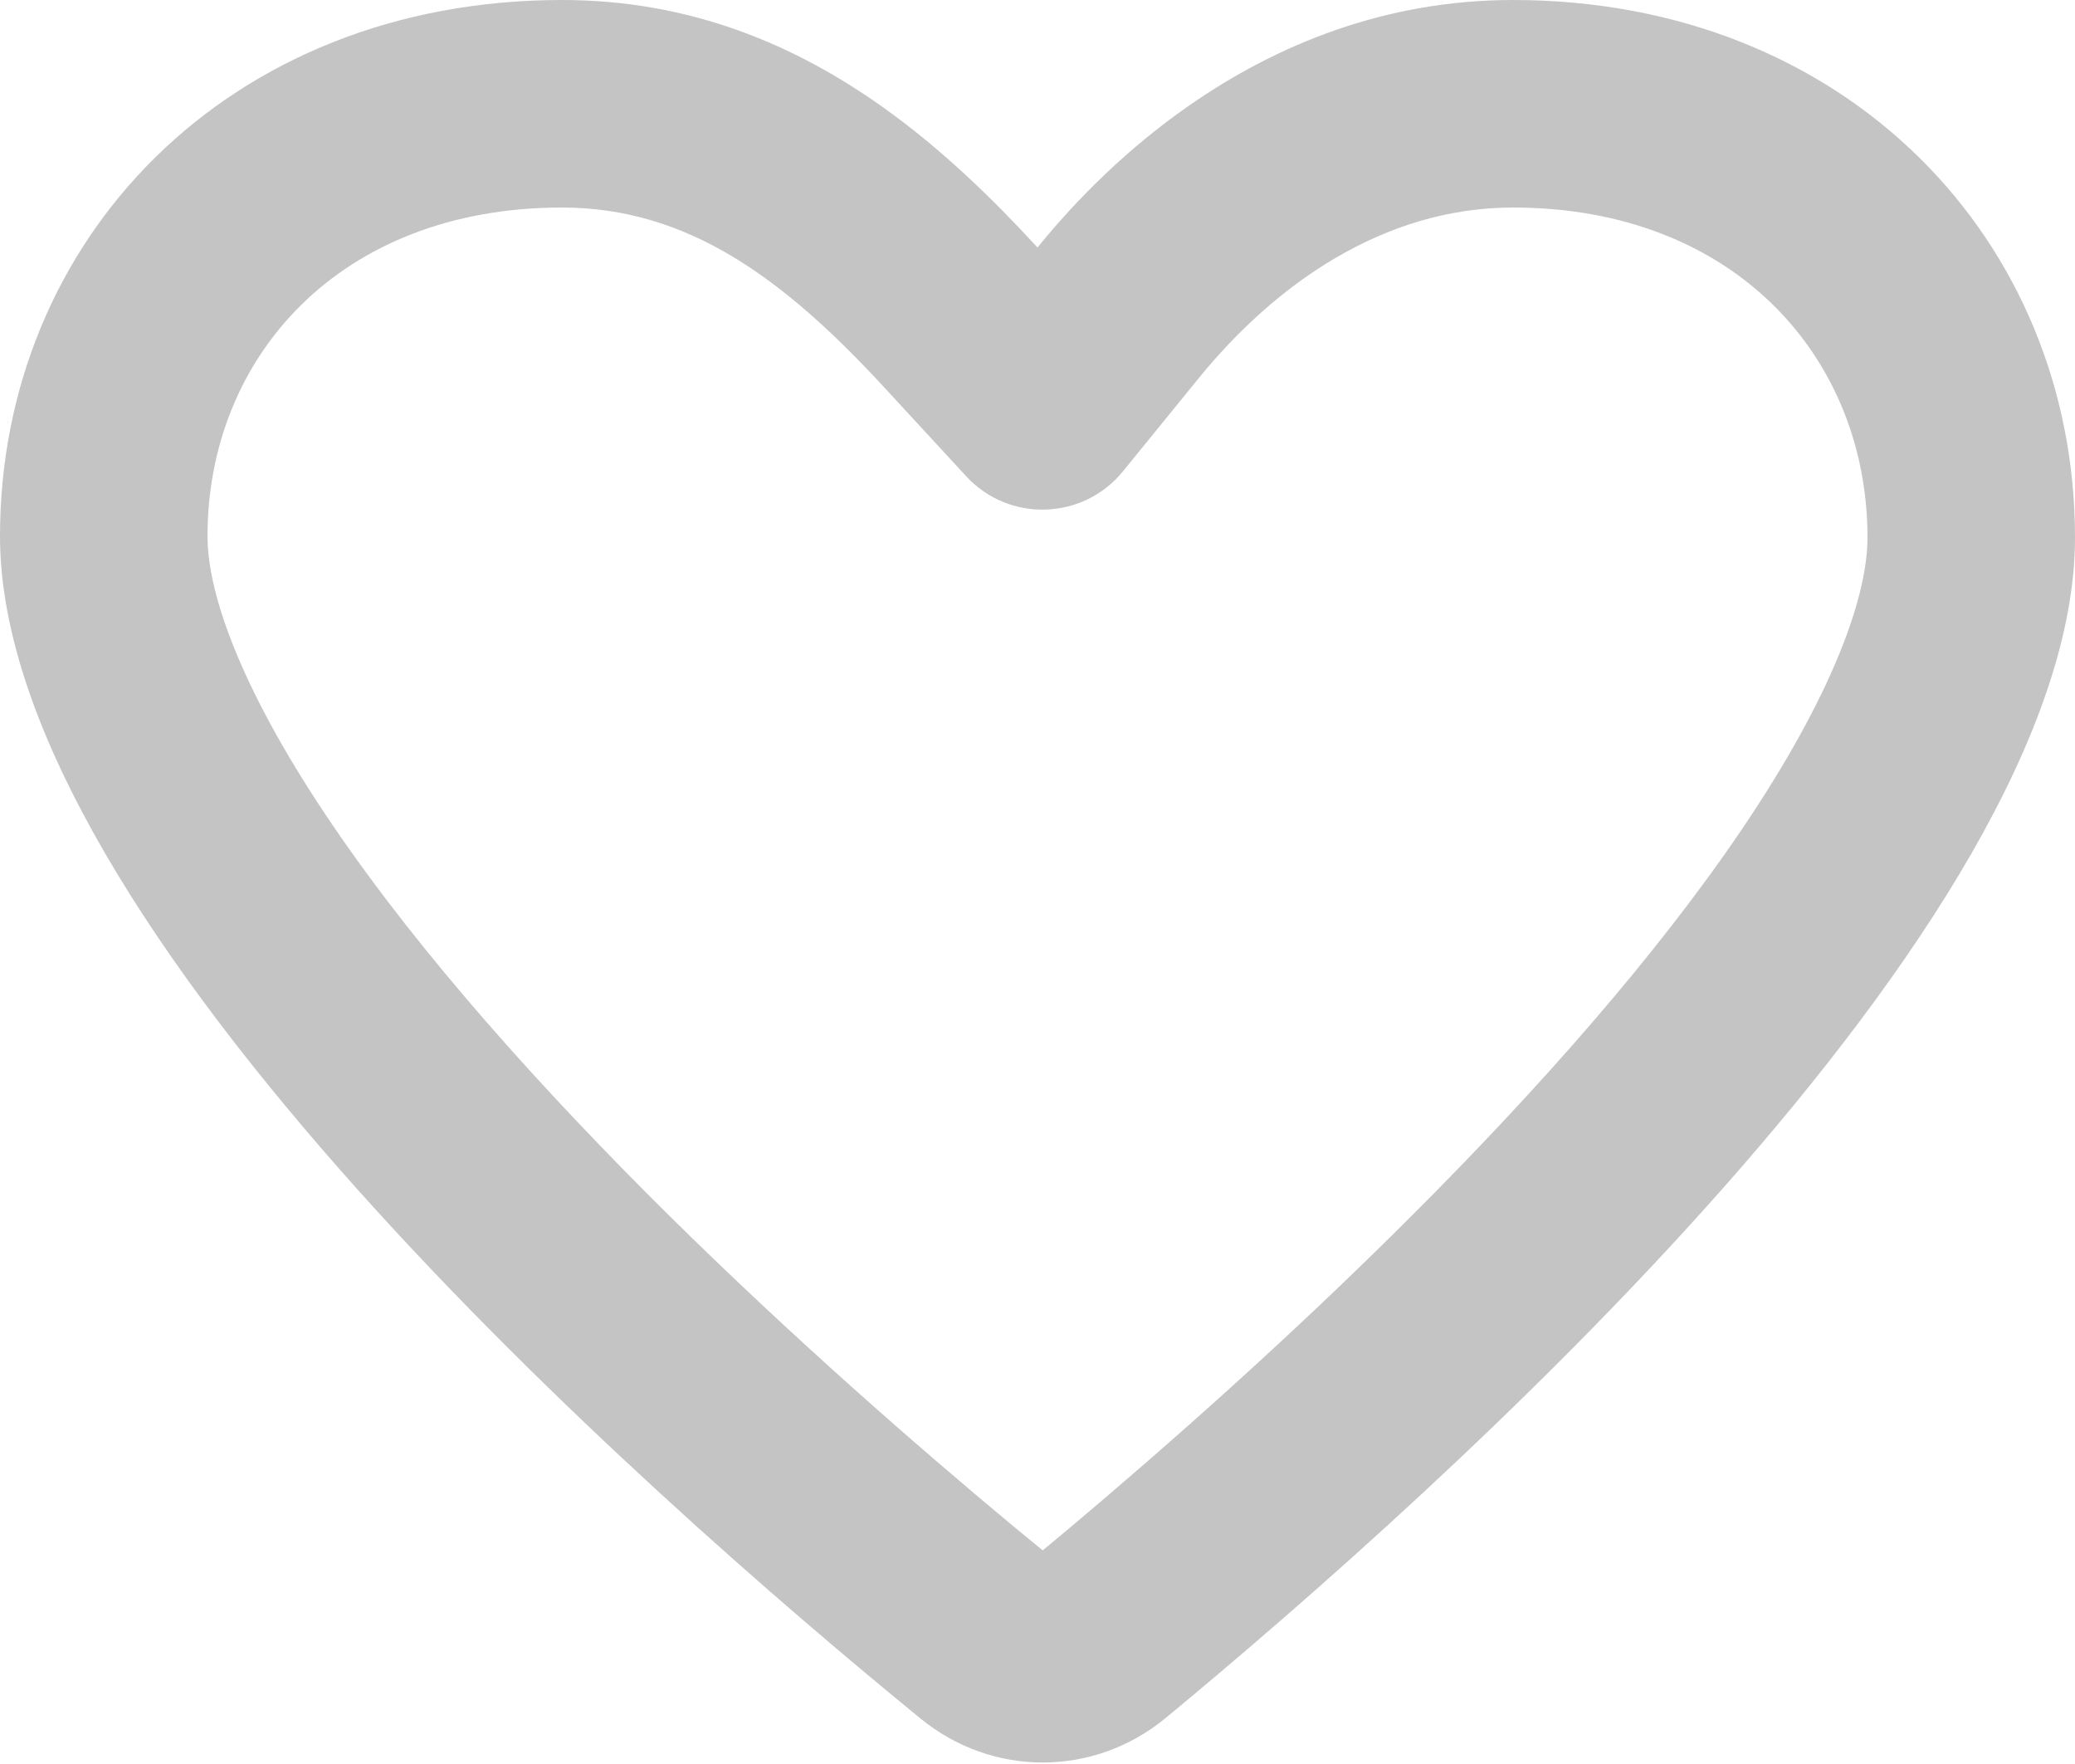 <svg width="20" height="17" viewBox="0 0 20 17" fill="none" xmlns="http://www.w3.org/2000/svg">
<path fill-rule="evenodd" clip-rule="evenodd" d="M10.823 4.543C10.438 5.015 9.724 5.037 9.312 4.589L8.529 3.74C7.551 2.678 6.625 2 5.417 2C3.266 2 2 3.451 2 5.167C2 5.735 2.338 6.683 3.223 7.977C4.064 9.209 5.223 10.5 6.435 11.7C7.639 12.891 8.85 13.946 9.764 14.706C9.863 14.788 9.959 14.867 10.05 14.941C10.138 14.869 10.229 14.792 10.324 14.713C11.227 13.953 12.425 12.899 13.614 11.709C14.813 10.511 15.958 9.221 16.79 7.991C17.664 6.698 18 5.751 18 5.18C18 3.457 16.727 2 14.583 2C13.337 2 12.289 2.74 11.552 3.647L10.823 4.543ZM8.518 1.039C7.676 0.438 6.663 0 5.417 0C2.195 0 0 2.313 0 5.167C0 8.915 6.215 14.392 8.874 16.563C9.567 17.129 10.546 17.126 11.236 16.556C13.87 14.38 20 8.914 20 5.18C20 2.326 17.805 0 14.583 0C13.354 0 12.306 0.429 11.46 1.018C10.873 1.426 10.384 1.912 10 2.385C9.57 1.918 9.083 1.442 8.518 1.039Z" fill="#C4C4C4"/>
</svg>

